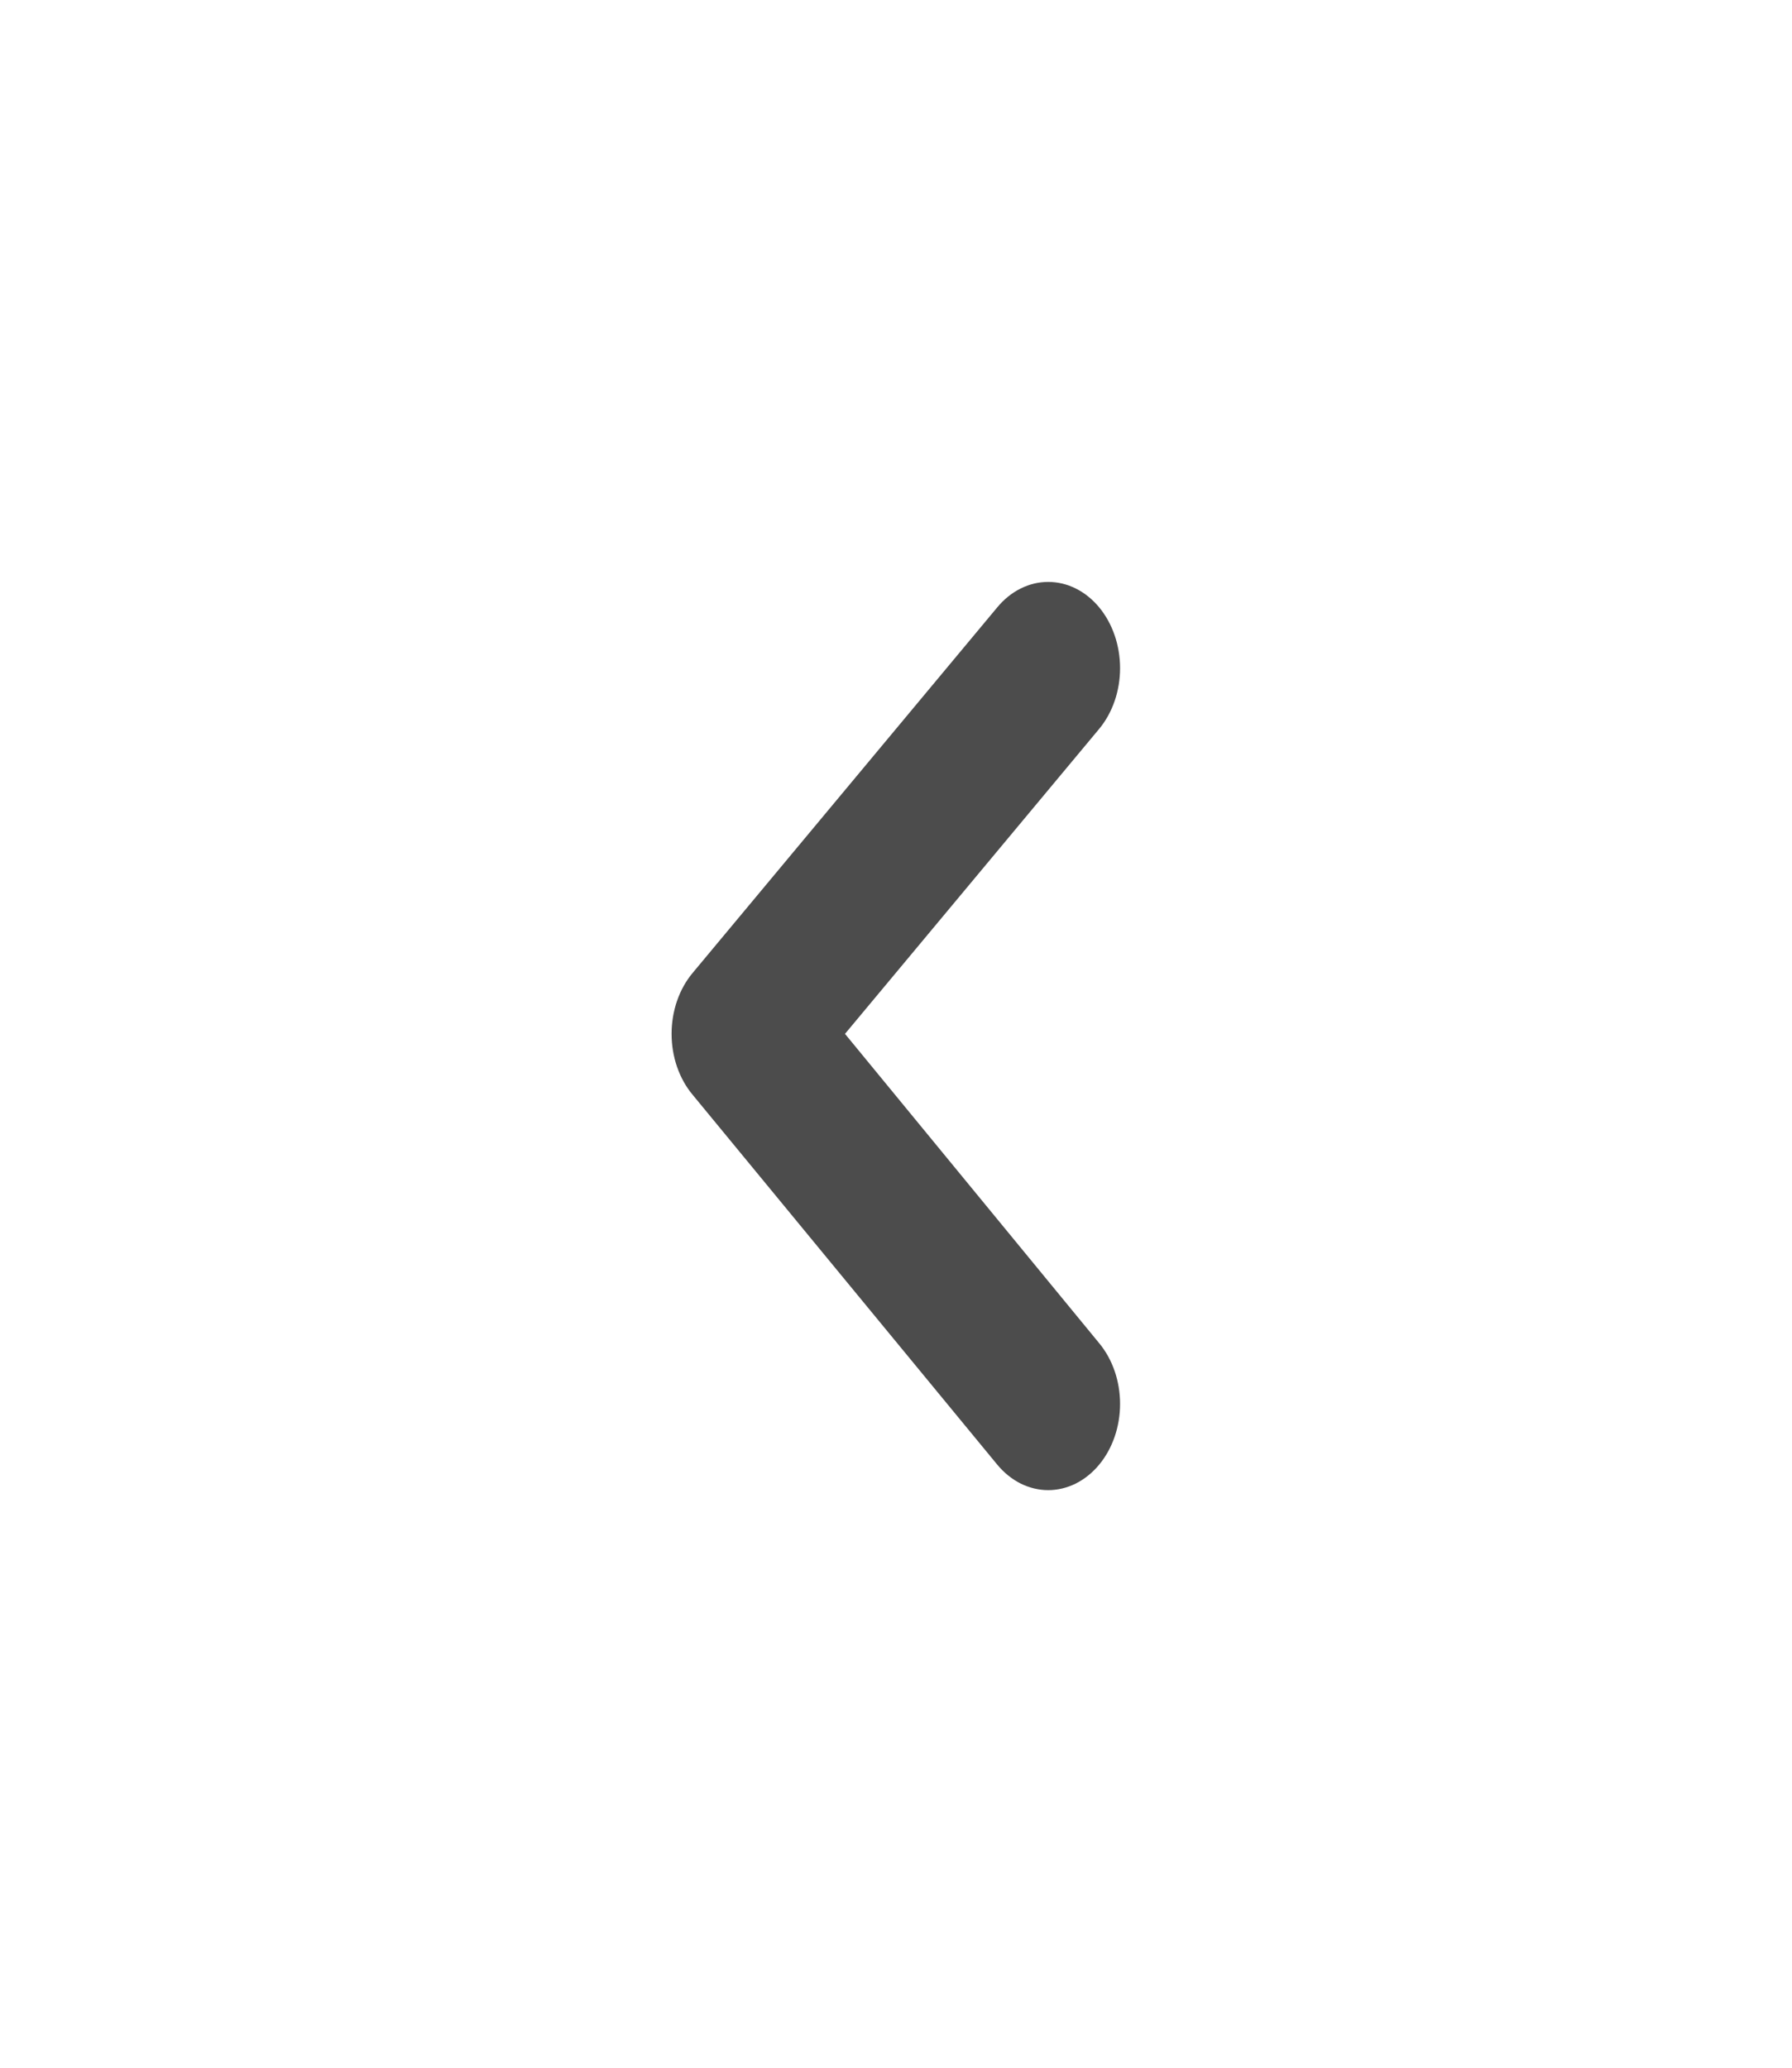 <svg width="26" height="30" viewBox="0 0 26 30" fill="none" xmlns="http://www.w3.org/2000/svg">
<path d="M15.948 21.25C16.142 21.016 16.251 20.699 16.251 20.369C16.251 20.038 16.142 19.722 15.948 19.488L12.26 15L15.948 10.575C16.142 10.341 16.251 10.024 16.251 9.694C16.251 9.364 16.142 9.047 15.948 8.812C15.851 8.695 15.736 8.602 15.609 8.539C15.482 8.475 15.346 8.443 15.208 8.443C15.071 8.443 14.935 8.475 14.808 8.539C14.681 8.602 14.566 8.695 14.469 8.812L10.052 14.113C9.954 14.229 9.877 14.367 9.824 14.519C9.771 14.672 9.744 14.835 9.744 15C9.744 15.165 9.771 15.328 9.824 15.481C9.877 15.633 9.954 15.771 10.052 15.887L14.469 21.25C14.566 21.367 14.681 21.46 14.808 21.524C14.935 21.587 15.071 21.62 15.208 21.62C15.346 21.62 15.482 21.587 15.609 21.524C15.736 21.46 15.851 21.367 15.948 21.25Z" fill="currentColor" fill-opacity="0.7"/>
</svg>
